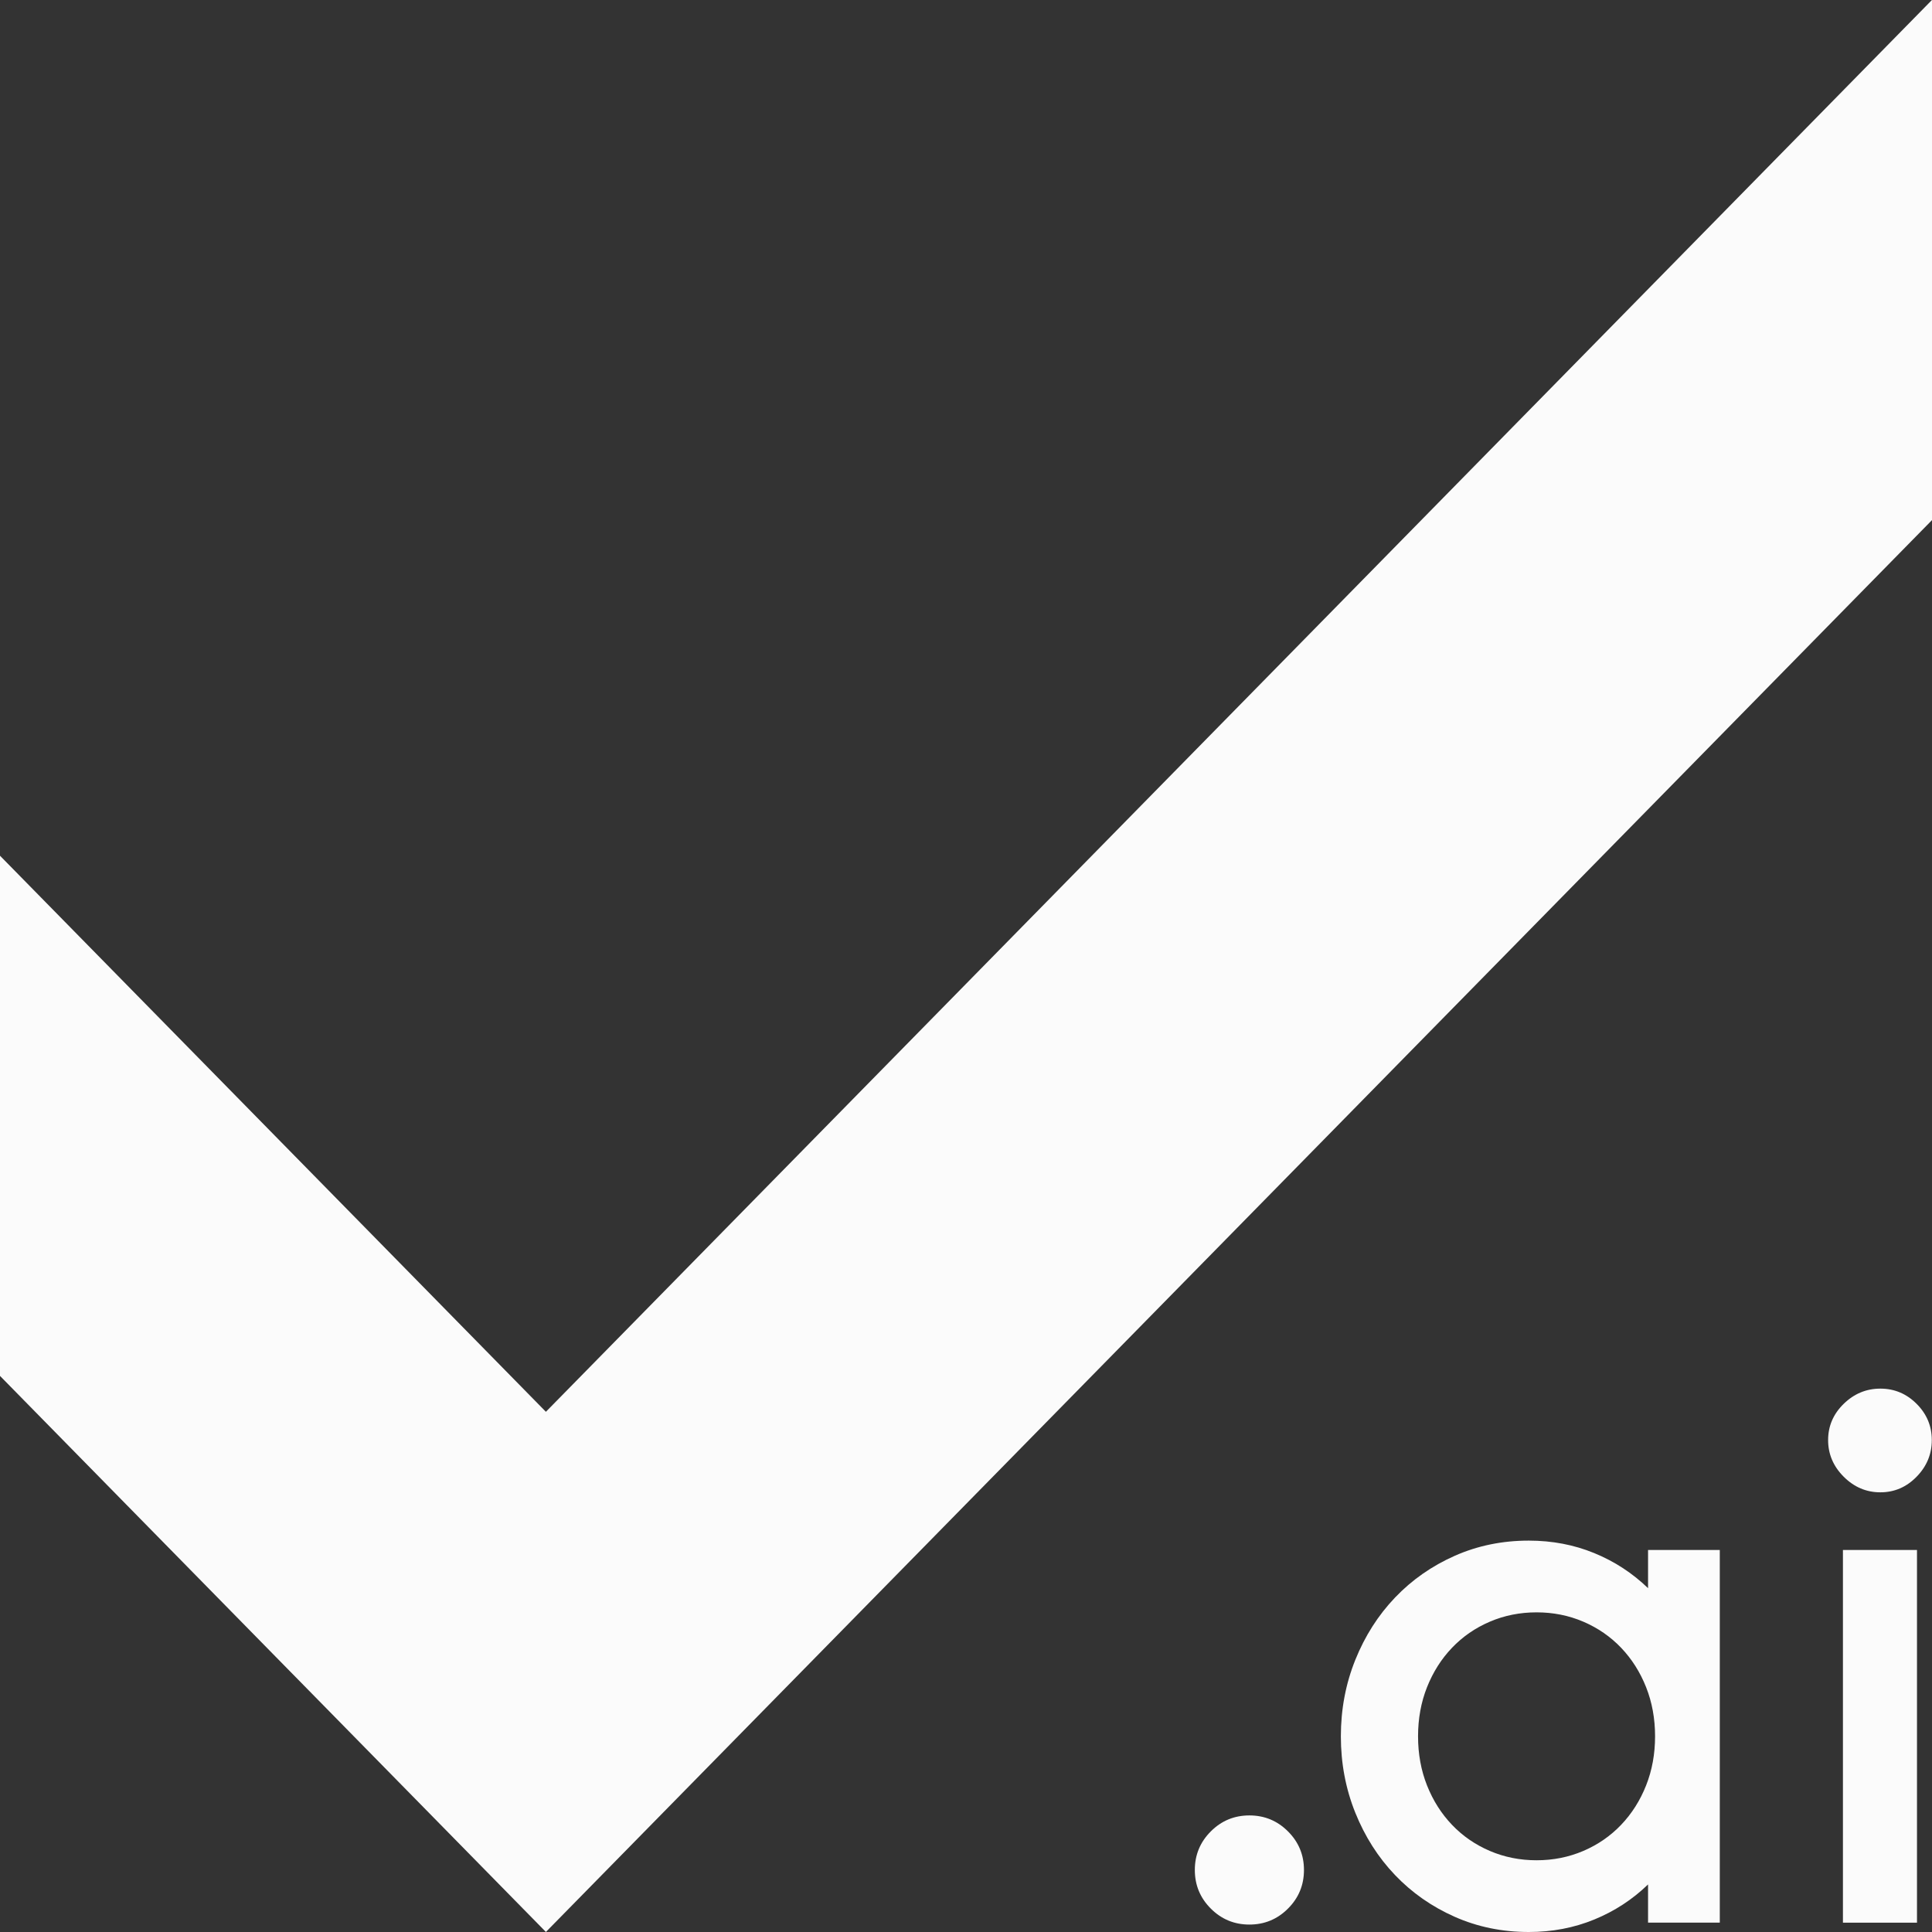 <svg width="100" height="100" viewBox="0 0 100 100" fill="none" xmlns="http://www.w3.org/2000/svg">
<rect x="0" y="0" width="100" height="100" fill="#333333" stroke="none"/>
<g clip-path="url(#clip0_1301_40)">
<path d="M28.321 73.141L15.104 86.603L0 71.217V44.292L28.321 73.141Z M100 26.92L28.256 99.998L15.039 86.536L100 -0.004V26.92Z" fill="#FBFBFB"/>

<path d="M64.668 99.615C63.888 99.615 63.222 99.34 62.671 98.788C62.12 98.237 61.844 97.571 61.844 96.79C61.844 96.01 62.12 95.344 62.671 94.793C63.222 94.241 63.888 93.966 64.668 93.966C65.449 93.966 66.115 94.241 66.666 94.793C67.218 95.344 67.493 96.01 67.493 96.79C67.493 97.571 67.218 98.237 66.666 98.788C66.115 99.34 65.449 99.615 64.668 99.615Z" fill="#FBFBFB"/>
<path d="M89.016 80.226V99.516H85.303V97.538C84.496 98.319 83.568 98.924 82.518 99.354C81.469 99.785 80.339 100 79.129 100C77.757 100 76.479 99.738 75.295 99.213C74.111 98.689 73.082 97.969 72.208 97.054C71.334 96.139 70.648 95.063 70.15 93.826C69.652 92.588 69.403 91.27 69.403 89.871C69.403 88.472 69.652 87.154 70.15 85.916C70.648 84.679 71.334 83.603 72.208 82.688C73.082 81.773 74.111 81.054 75.295 80.529C76.479 80.004 77.757 79.742 79.129 79.742C80.339 79.742 81.469 79.957 82.518 80.388C83.568 80.818 84.496 81.424 85.303 82.204V80.226H89.016ZM79.532 96.287C80.393 96.287 81.2 96.126 81.954 95.803C82.707 95.48 83.359 95.03 83.911 94.451C84.462 93.873 84.893 93.194 85.202 92.413C85.511 91.633 85.666 90.786 85.666 89.871C85.666 88.956 85.511 88.109 85.202 87.329C84.893 86.549 84.462 85.869 83.911 85.291C83.359 84.713 82.707 84.262 81.954 83.939C81.2 83.616 80.393 83.455 79.532 83.455C78.671 83.455 77.864 83.616 77.111 83.939C76.358 84.262 75.705 84.713 75.154 85.291C74.602 85.869 74.172 86.549 73.862 87.329C73.553 88.109 73.398 88.956 73.398 89.871C73.398 90.786 73.553 91.633 73.862 92.413C74.172 93.194 74.602 93.873 75.154 94.451C75.705 95.03 76.358 95.48 77.111 95.803C77.864 96.126 78.671 96.287 79.532 96.287Z" fill="#FBFBFB"/>
<path d="M95.39 80.228H99.223V99.518H95.39V80.228ZM97.327 77.242C96.6 77.242 95.968 76.973 95.43 76.435C94.892 75.897 94.623 75.265 94.623 74.538C94.623 73.812 94.892 73.186 95.43 72.662C95.968 72.137 96.6 71.875 97.327 71.875C98.053 71.875 98.679 72.137 99.203 72.662C99.728 73.186 99.99 73.812 99.99 74.538C99.99 75.265 99.728 75.897 99.203 76.435C98.679 76.973 98.053 77.242 97.327 77.242Z" fill="#FBFBFB"/>
</g>
<defs>
<clipPath id="clip0_1301_40">
<rect width="100" height="100" fill="white"/>
</clipPath>
</defs>
</svg>
